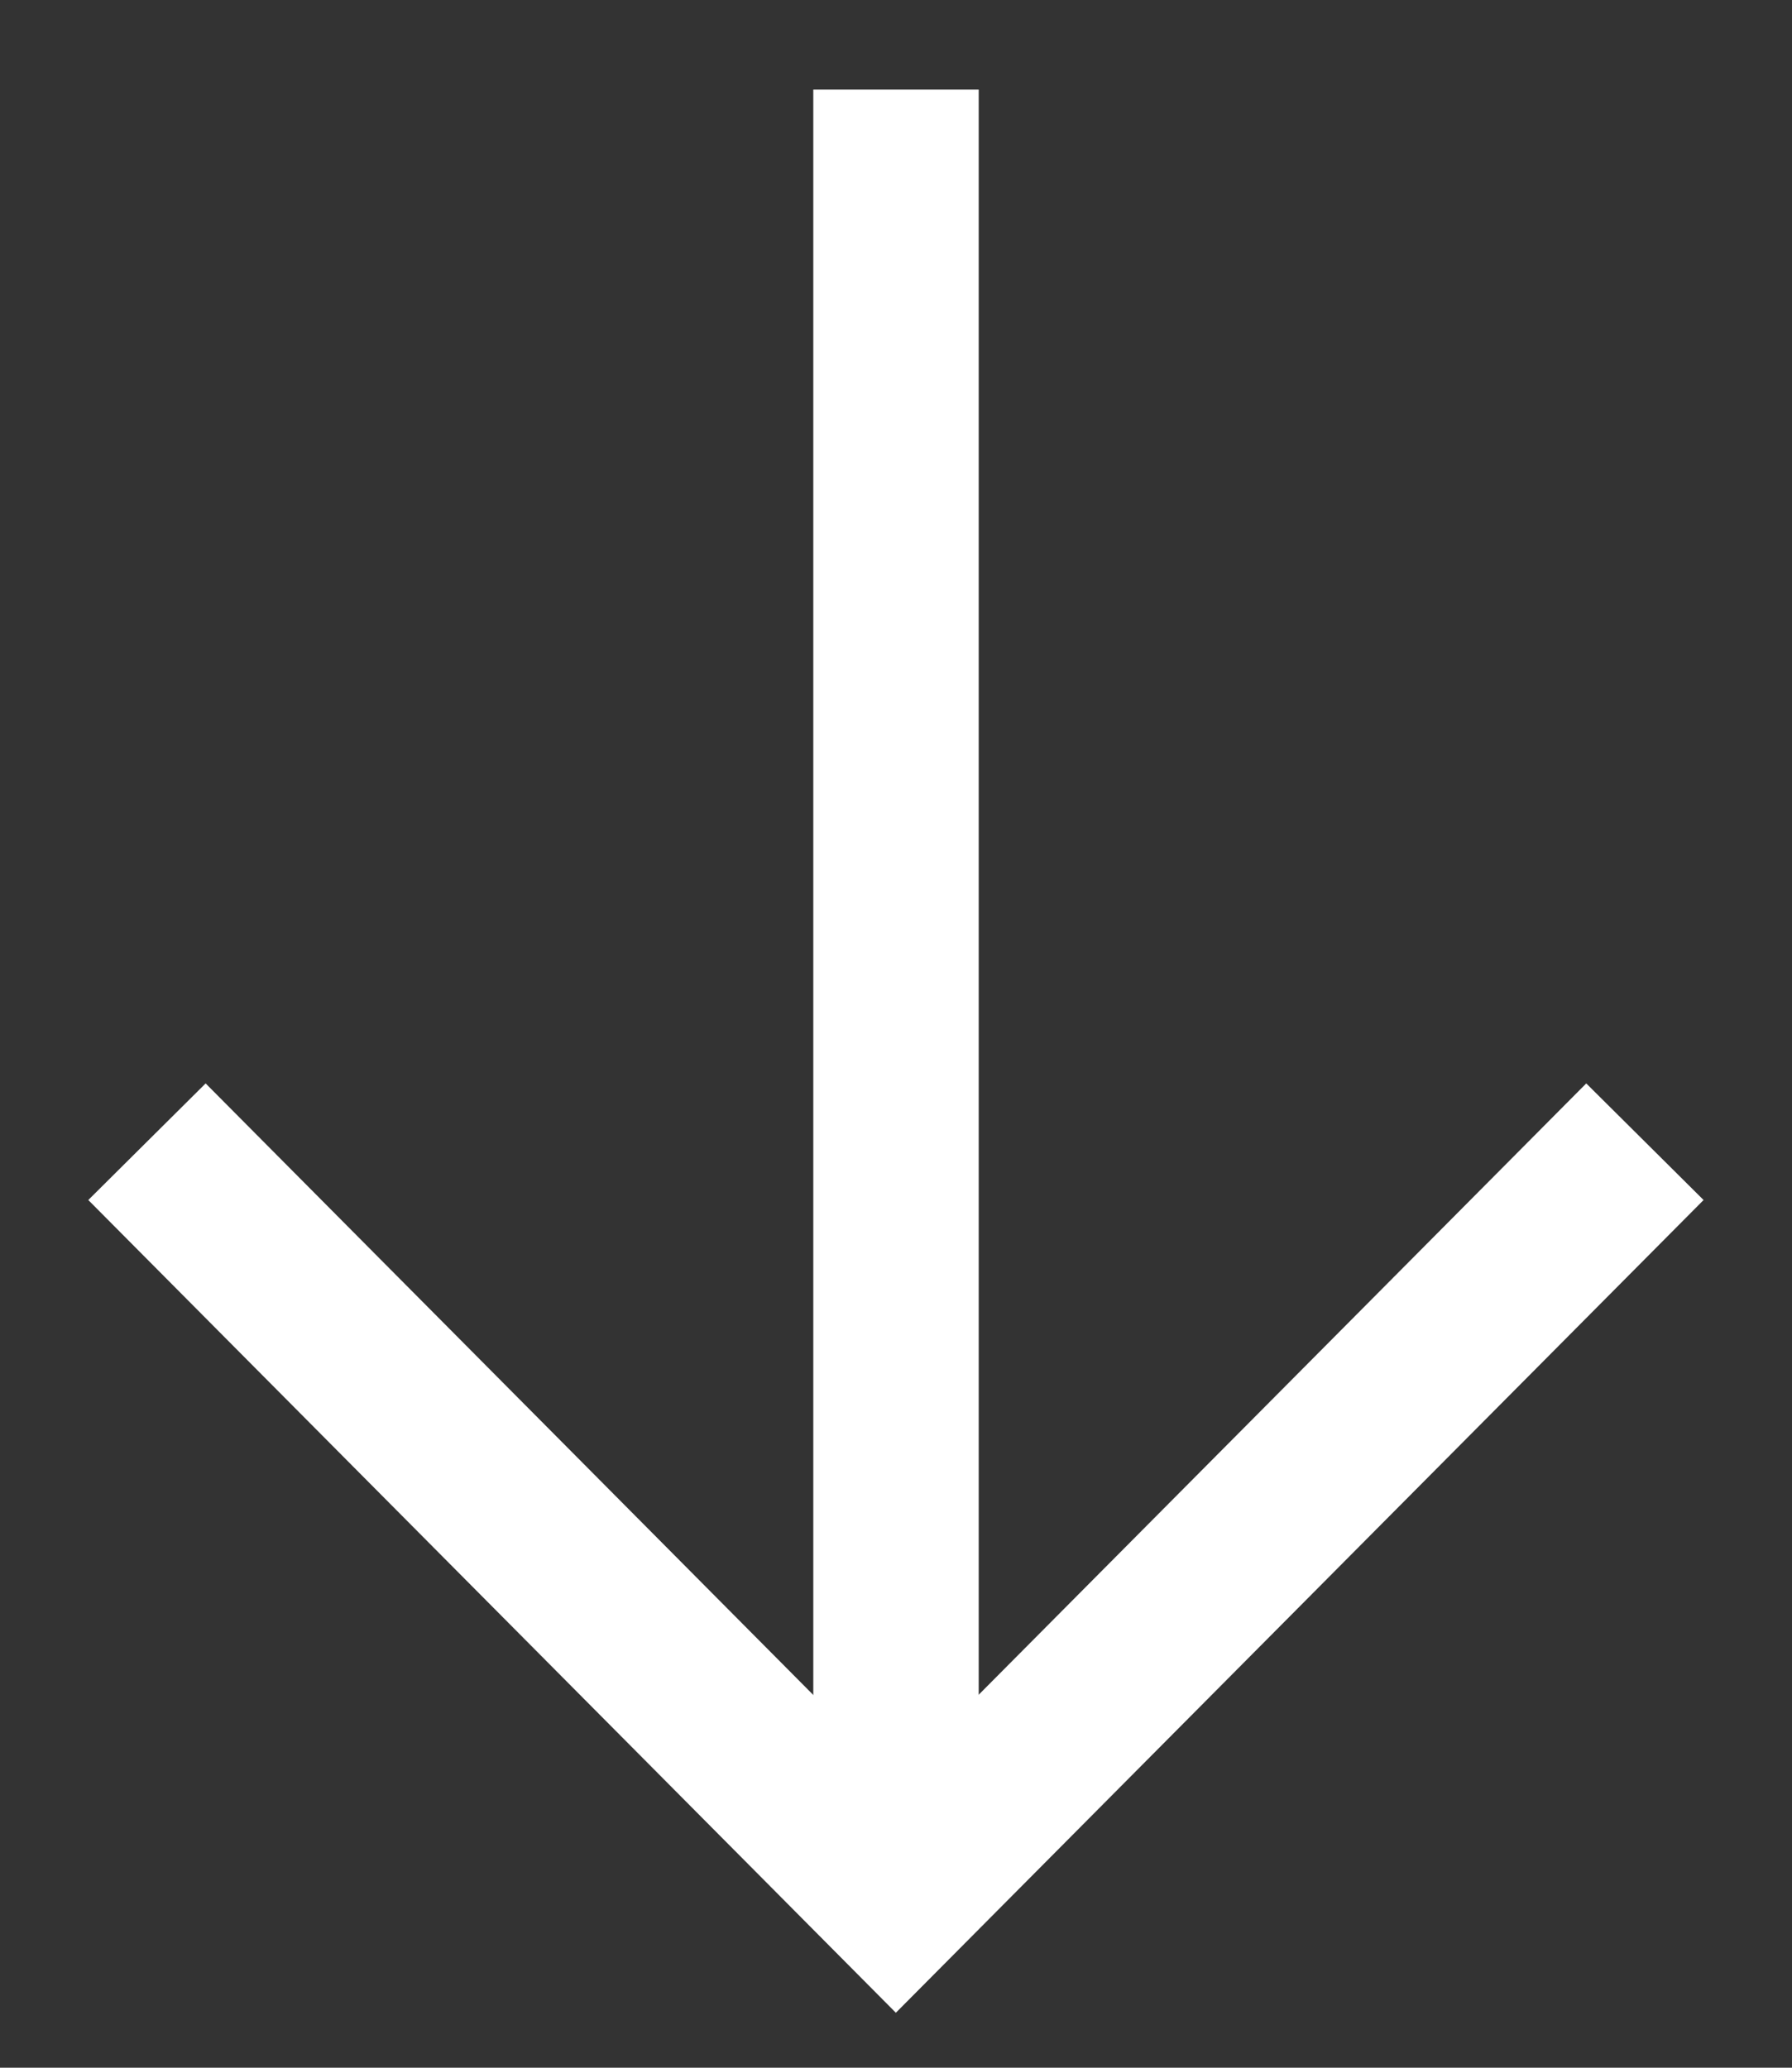 <svg width="13" height="15" viewBox="0 0 13 15" fill="none" xmlns="http://www.w3.org/2000/svg">
<rect x="0" y="0" width="13" height="15" fill="#333333" stroke="none"/>
<path d="M6.5 13.25L6.5 1.25" stroke="white" stroke-width="1.2" stroke-linecap="square"/>
<path d="M1.489 8.708L6.499 13.75L11.51 8.708" stroke="white" stroke-width="1.2" stroke-linecap="square"/>
</svg>
